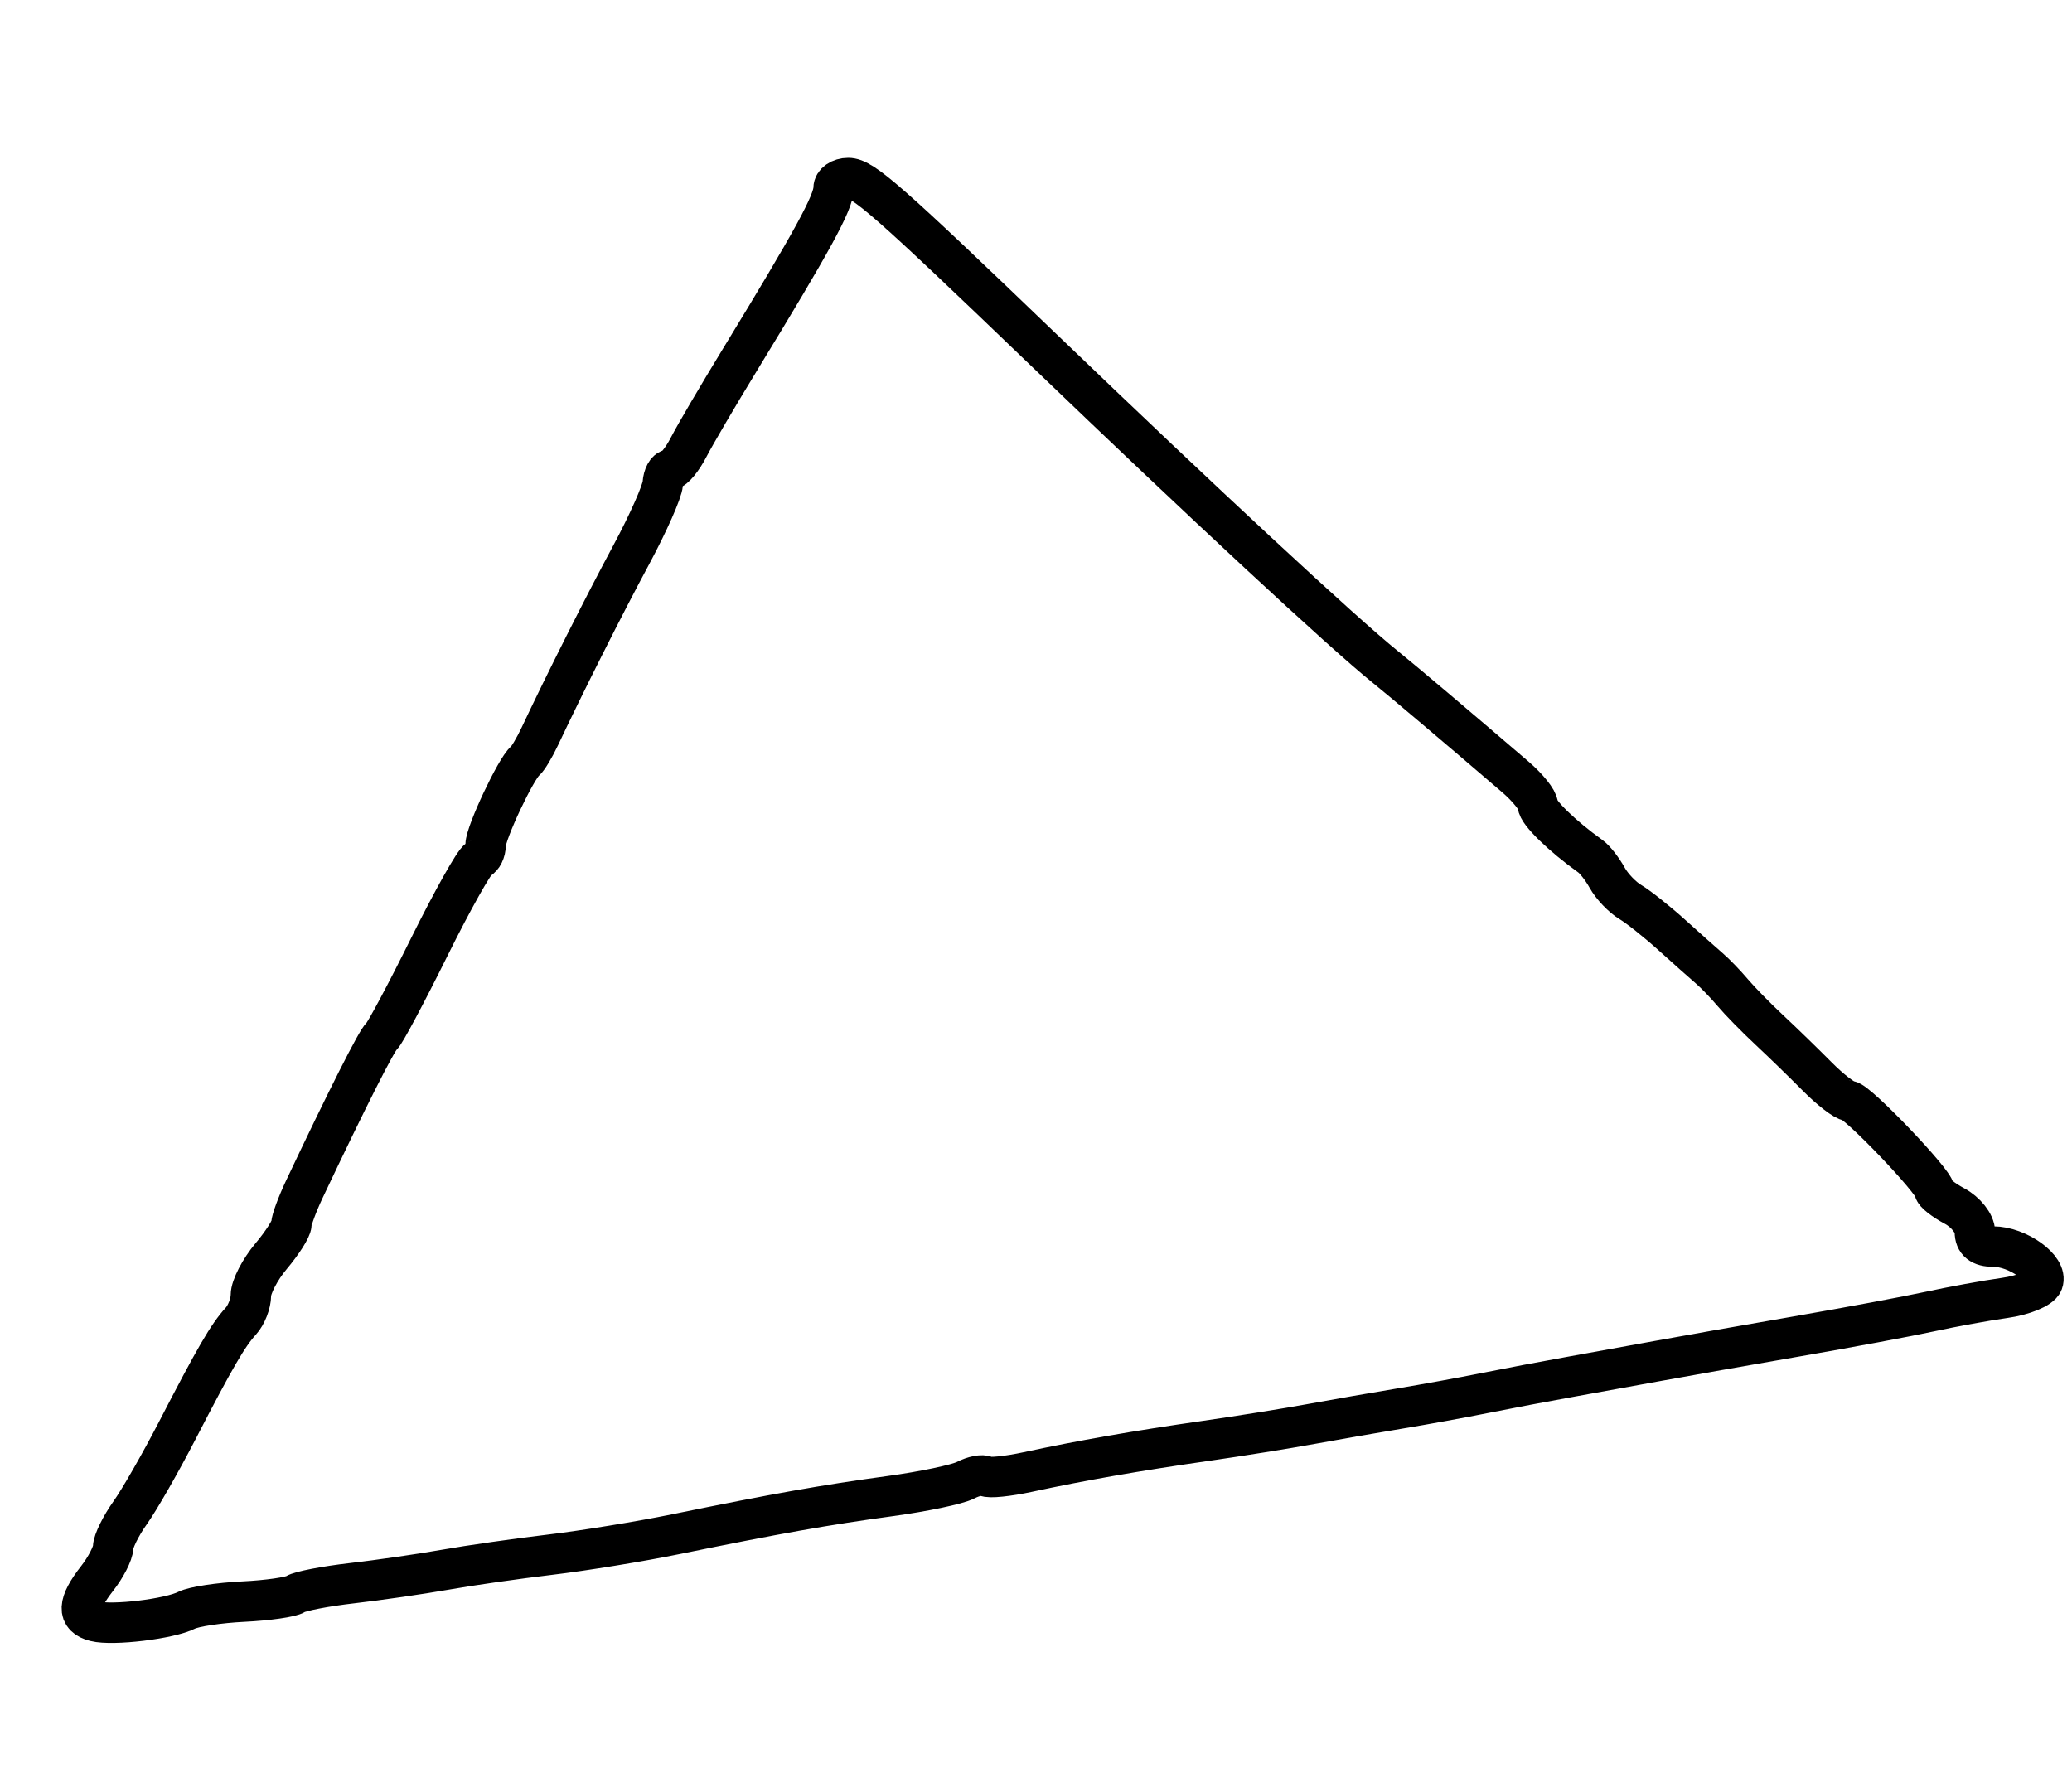 <?xml version="1.0" encoding="utf-8" ?>
<svg xmlns="http://www.w3.org/2000/svg" xmlns:ev="http://www.w3.org/2001/xml-events" xmlns:xlink="http://www.w3.org/1999/xlink" baseProfile="full" height="219" version="1.1" width="256">
  <defs/>
  <path d="M 11.75,200.295 C 9.489,199.724 9.565,198.113 12,195 C 13.076,193.625 13.966,191.894 13.978,191.154 C 13.99,190.414 14.935,188.495 16.079,186.889 C 17.222,185.284 19.84,180.714 21.896,176.735 C 26.569,167.691 28.168,164.939 29.75,163.217 C 30.438,162.469 31,161.024 31,160.005 C 31,158.987 32.125,156.816 33.5,155.182 C 34.875,153.548 36,151.783 36,151.259 C 36,150.736 36.725,148.776 37.61,146.904 C 42.883,135.761 46.585,128.436 47.169,127.991 C 47.536,127.711 50.178,122.761 53.038,116.991 C 55.898,111.221 58.635,106.35 59.119,106.167 C 59.604,105.983 60,105.178 60,104.377 C 60,102.896 63.759,94.913 64.886,94 C 65.225,93.725 66.033,92.375 66.682,91 C 69.816,84.35 74.614,74.823 78.012,68.5 C 80.082,64.65 81.825,60.712 81.887,59.75 C 81.949,58.788 82.374,58 82.831,58 C 83.288,58 84.301,56.763 85.081,55.25 C 85.861,53.737 88.698,48.9 91.383,44.5 C 100.414,29.706 102.985,25.001 102.994,23.25 C 102.997,22.562 103.809,22 104.798,22 C 106.607,22 109.634,24.662 129.071,43.341 C 148.495,62.008 166.016,78.266 171.15,82.386 C 173.278,84.095 180.005,89.783 187.25,96.001 C 188.762,97.299 190,98.847 190,99.441 C 190,100.363 192.972,103.261 196.519,105.798 C 197.059,106.184 197.98,107.37 198.567,108.433 C 199.154,109.496 200.441,110.846 201.428,111.433 C 202.415,112.02 204.719,113.85 206.548,115.5 C 208.377,117.15 210.464,119.007 211.187,119.627 C 211.909,120.247 213.212,121.597 214.082,122.627 C 214.952,123.657 216.977,125.724 218.582,127.22 C 220.187,128.716 222.85,131.303 224.5,132.969 C 226.15,134.635 227.923,135.998 228.44,135.999 C 229.445,136 239,145.987 239,147.036 C 239,147.38 240.125,148.264 241.5,149 C 242.875,149.736 244,151.162 244,152.169 C 244,153.408 244.737,154 246.277,154 C 249.291,154 253.05,156.705 252.398,158.404 C 252.114,159.146 249.995,160.018 247.69,160.341 C 245.386,160.664 241.25,161.419 238.5,162.017 C 235.75,162.616 228.325,164.001 222,165.096 C 215.675,166.191 208.025,167.542 205,168.098 C 201.975,168.654 197.025,169.552 194,170.094 C 190.975,170.635 186.25,171.531 183.5,172.085 C 180.75,172.638 176.025,173.5 173,174 C 169.975,174.5 165.025,175.363 162,175.917 C 158.975,176.472 153.125,177.409 149,178 C 140.461,179.223 133.512,180.439 127.009,181.847 C 124.538,182.382 122.194,182.62 121.799,182.376 C 121.404,182.132 120.276,182.353 119.291,182.866 C 118.306,183.38 114.125,184.26 110,184.822 C 101.881,185.928 95.931,186.986 83.5,189.532 C 79.1,190.433 72.125,191.57 68,192.06 C 63.875,192.549 58.025,193.387 55,193.922 C 51.975,194.457 46.8,195.205 43.5,195.585 C 40.2,195.964 37.05,196.573 36.5,196.937 C 35.95,197.302 33.056,197.718 30.069,197.861 C 27.083,198.005 23.933,198.484 23.069,198.924 C 20.974,199.995 13.936,200.847 11.75,200.295" fill="none" stroke="black" stroke-width="5"/>
</svg>
